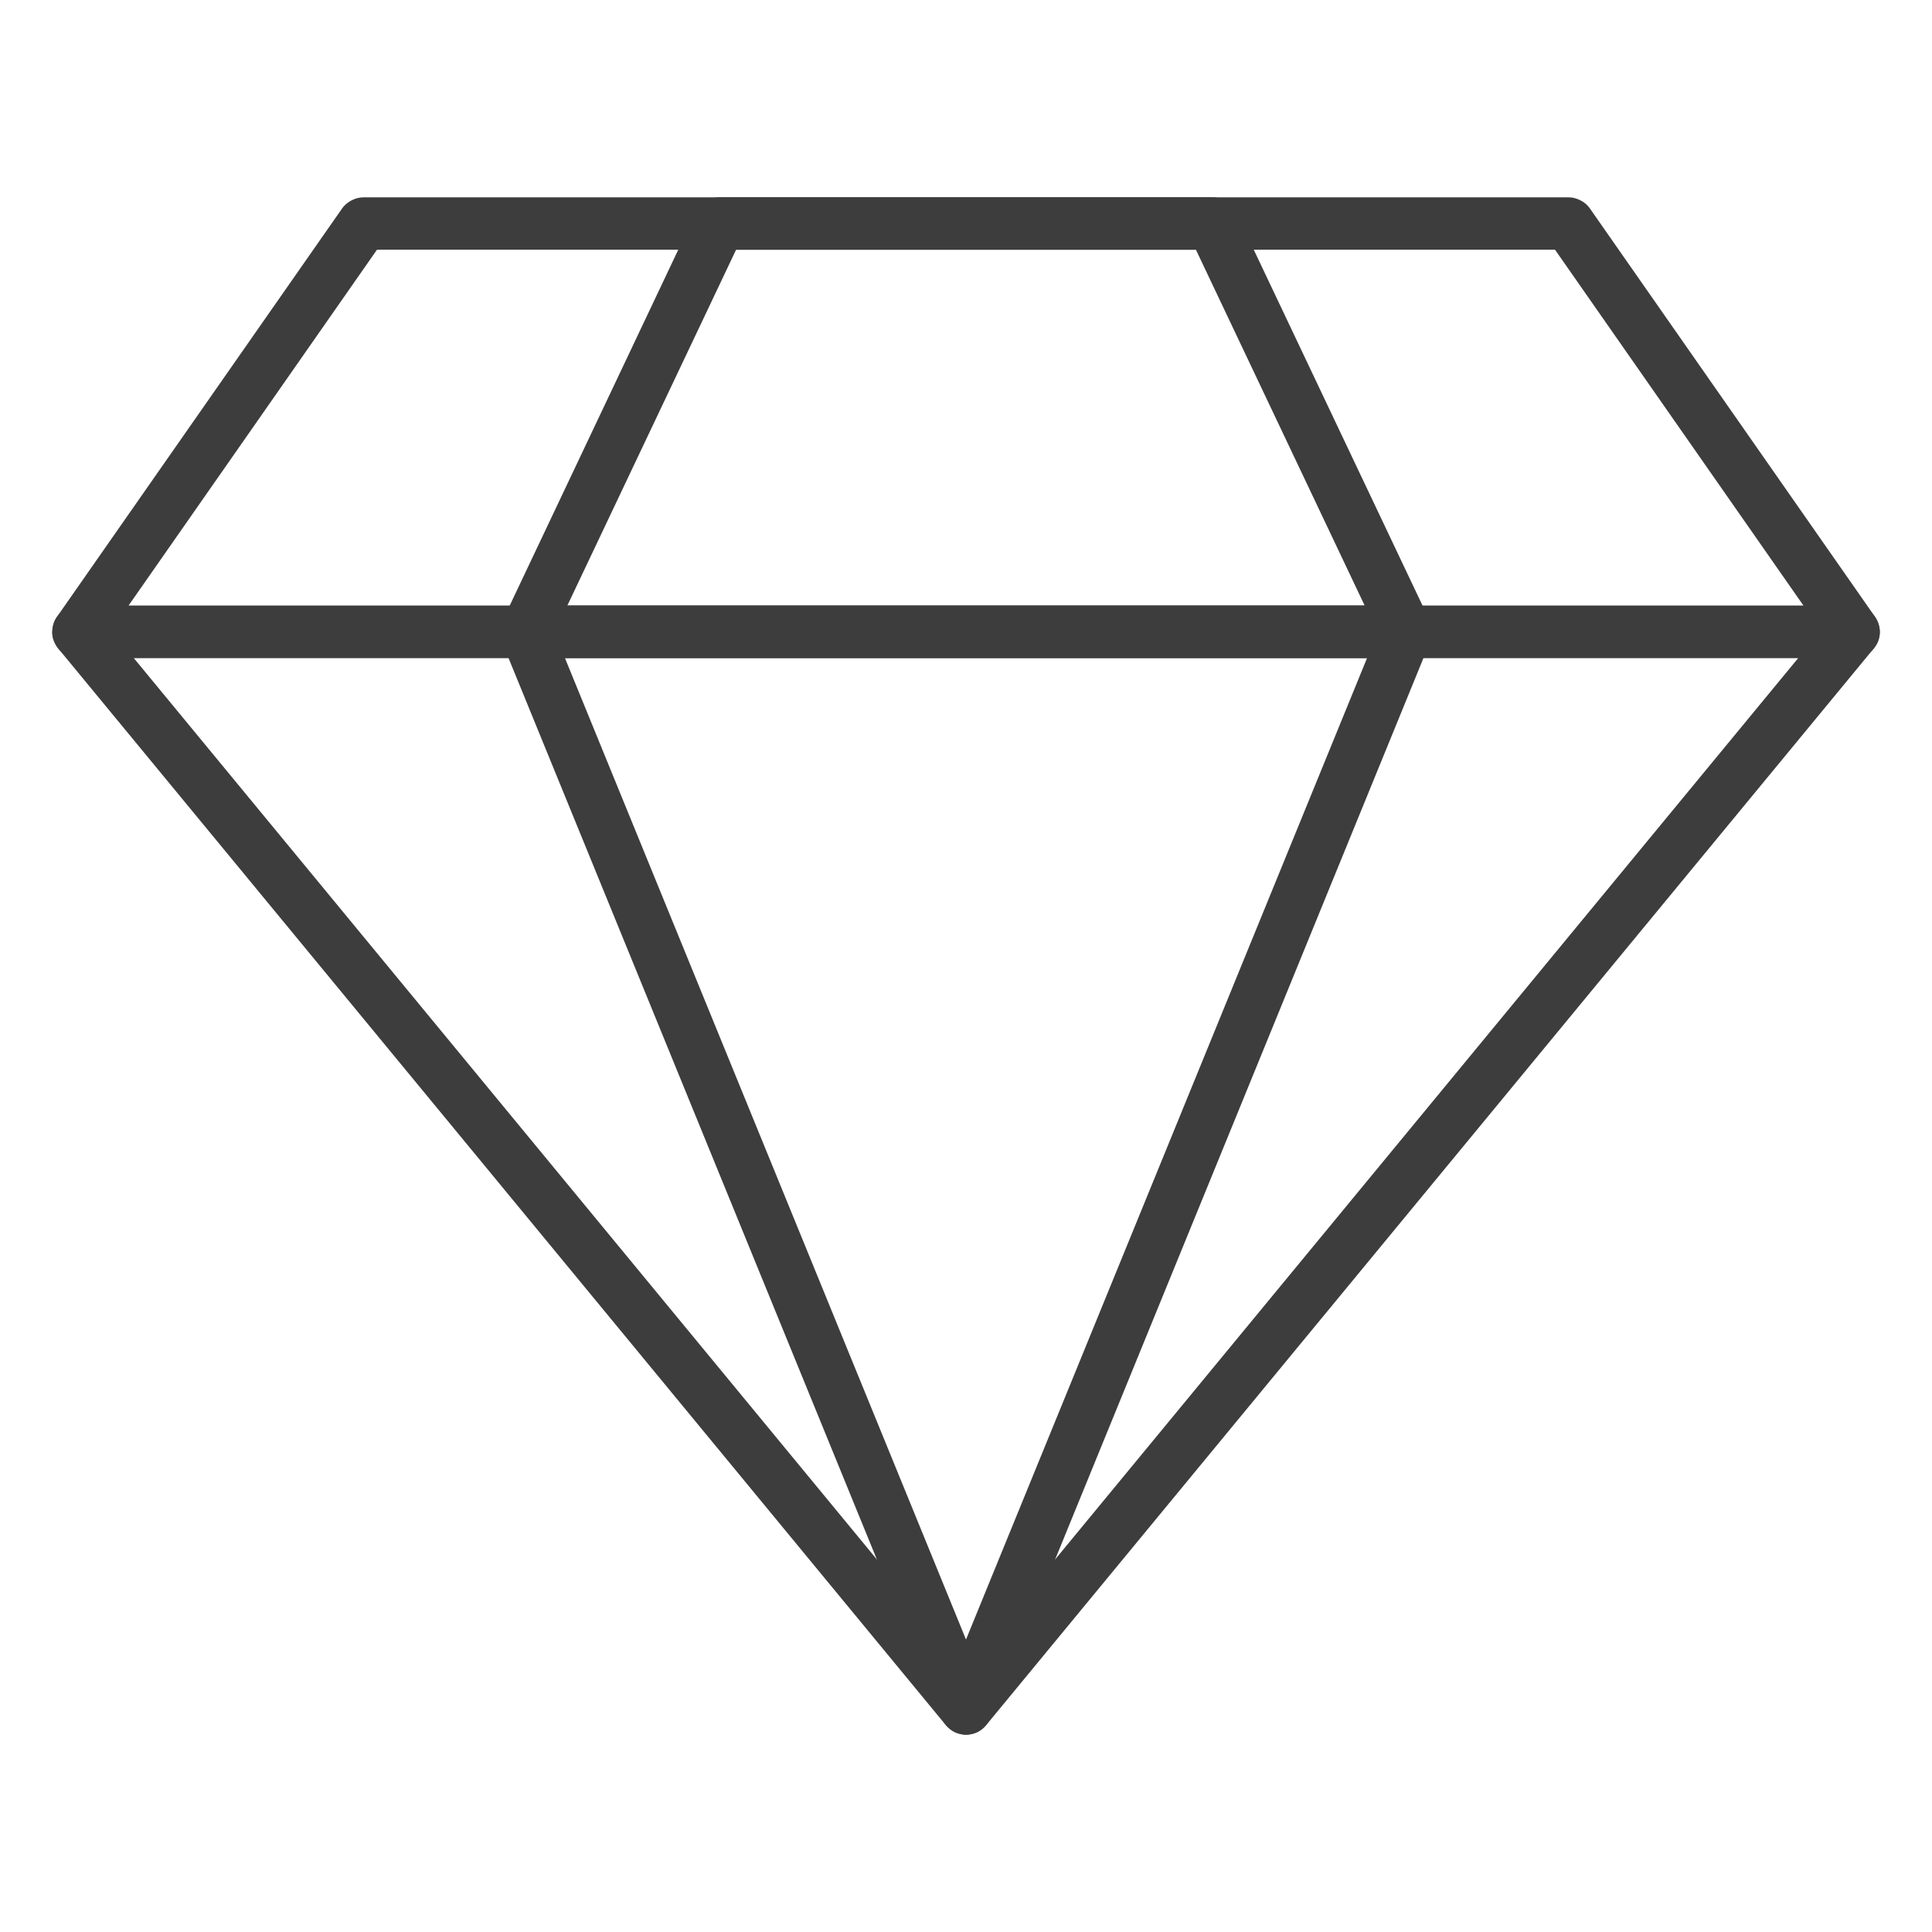 <svg width="8" height="8" viewBox="0 0 8 8" fill="none" xmlns="http://www.w3.org/2000/svg">
<path d="M4 7.183C3.984 7.183 3.968 7.179 3.954 7.173C3.94 7.166 3.927 7.156 3.917 7.144L0.241 2.685C0.228 2.669 0.22 2.65 0.217 2.63C0.215 2.61 0.218 2.589 0.227 2.57C0.235 2.552 0.249 2.536 0.266 2.525C0.284 2.514 0.304 2.508 0.324 2.508H7.676C7.696 2.508 7.716 2.514 7.734 2.525C7.751 2.536 7.765 2.552 7.773 2.57C7.782 2.589 7.785 2.61 7.783 2.63C7.78 2.65 7.772 2.669 7.759 2.685L4.083 7.144C4.073 7.156 4.061 7.166 4.046 7.173C4.032 7.179 4.016 7.183 4 7.183ZM0.554 2.725L4 6.905L7.446 2.725H0.554Z" fill="#3D3D3D"/>
<path d="M4 7.183C3.979 7.183 3.958 7.176 3.94 7.164C3.922 7.152 3.908 7.135 3.9 7.116L2.078 2.657C2.071 2.641 2.069 2.623 2.07 2.605C2.072 2.588 2.078 2.571 2.088 2.556C2.098 2.541 2.111 2.529 2.127 2.521C2.143 2.513 2.16 2.508 2.178 2.508H5.822C5.84 2.508 5.857 2.513 5.873 2.521C5.889 2.529 5.902 2.541 5.912 2.556C5.922 2.571 5.928 2.588 5.93 2.605C5.932 2.623 5.929 2.641 5.922 2.657L4.1 7.116C4.092 7.135 4.078 7.152 4.06 7.164C4.043 7.176 4.022 7.183 4 7.183ZM2.339 2.724L4 6.789L5.661 2.724H2.339Z" fill="#3D3D3D"/>
<path d="M7.676 2.724H0.324C0.305 2.724 0.285 2.719 0.268 2.709C0.251 2.699 0.238 2.684 0.229 2.666C0.219 2.649 0.215 2.629 0.217 2.609C0.218 2.59 0.224 2.571 0.236 2.554L1.416 0.864C1.426 0.849 1.44 0.838 1.455 0.83C1.47 0.822 1.488 0.817 1.505 0.817H6.495C6.513 0.817 6.53 0.822 6.545 0.83C6.561 0.838 6.574 0.849 6.584 0.864L7.764 2.554C7.776 2.571 7.782 2.59 7.784 2.609C7.785 2.629 7.781 2.649 7.772 2.666C7.762 2.684 7.749 2.699 7.732 2.709C7.715 2.719 7.696 2.724 7.676 2.724ZM0.532 2.508H7.468L6.439 1.034H1.561L0.532 2.508Z" fill="#3D3D3D"/>
<path d="M5.822 2.724H2.178C2.16 2.724 2.142 2.72 2.126 2.711C2.11 2.702 2.097 2.689 2.087 2.674C2.077 2.659 2.072 2.641 2.071 2.623C2.069 2.605 2.073 2.586 2.081 2.57L2.882 0.879C2.891 0.861 2.905 0.845 2.922 0.834C2.939 0.823 2.959 0.817 2.98 0.817H5.021C5.041 0.817 5.061 0.823 5.078 0.834C5.096 0.845 5.109 0.861 5.118 0.879L5.92 2.57C5.927 2.586 5.931 2.605 5.93 2.623C5.929 2.641 5.923 2.659 5.913 2.674C5.904 2.689 5.89 2.702 5.874 2.711C5.858 2.72 5.841 2.724 5.822 2.724ZM2.349 2.508H5.651L4.952 1.034H3.048L2.349 2.508Z" fill="#3D3D3D"/>
</svg>
